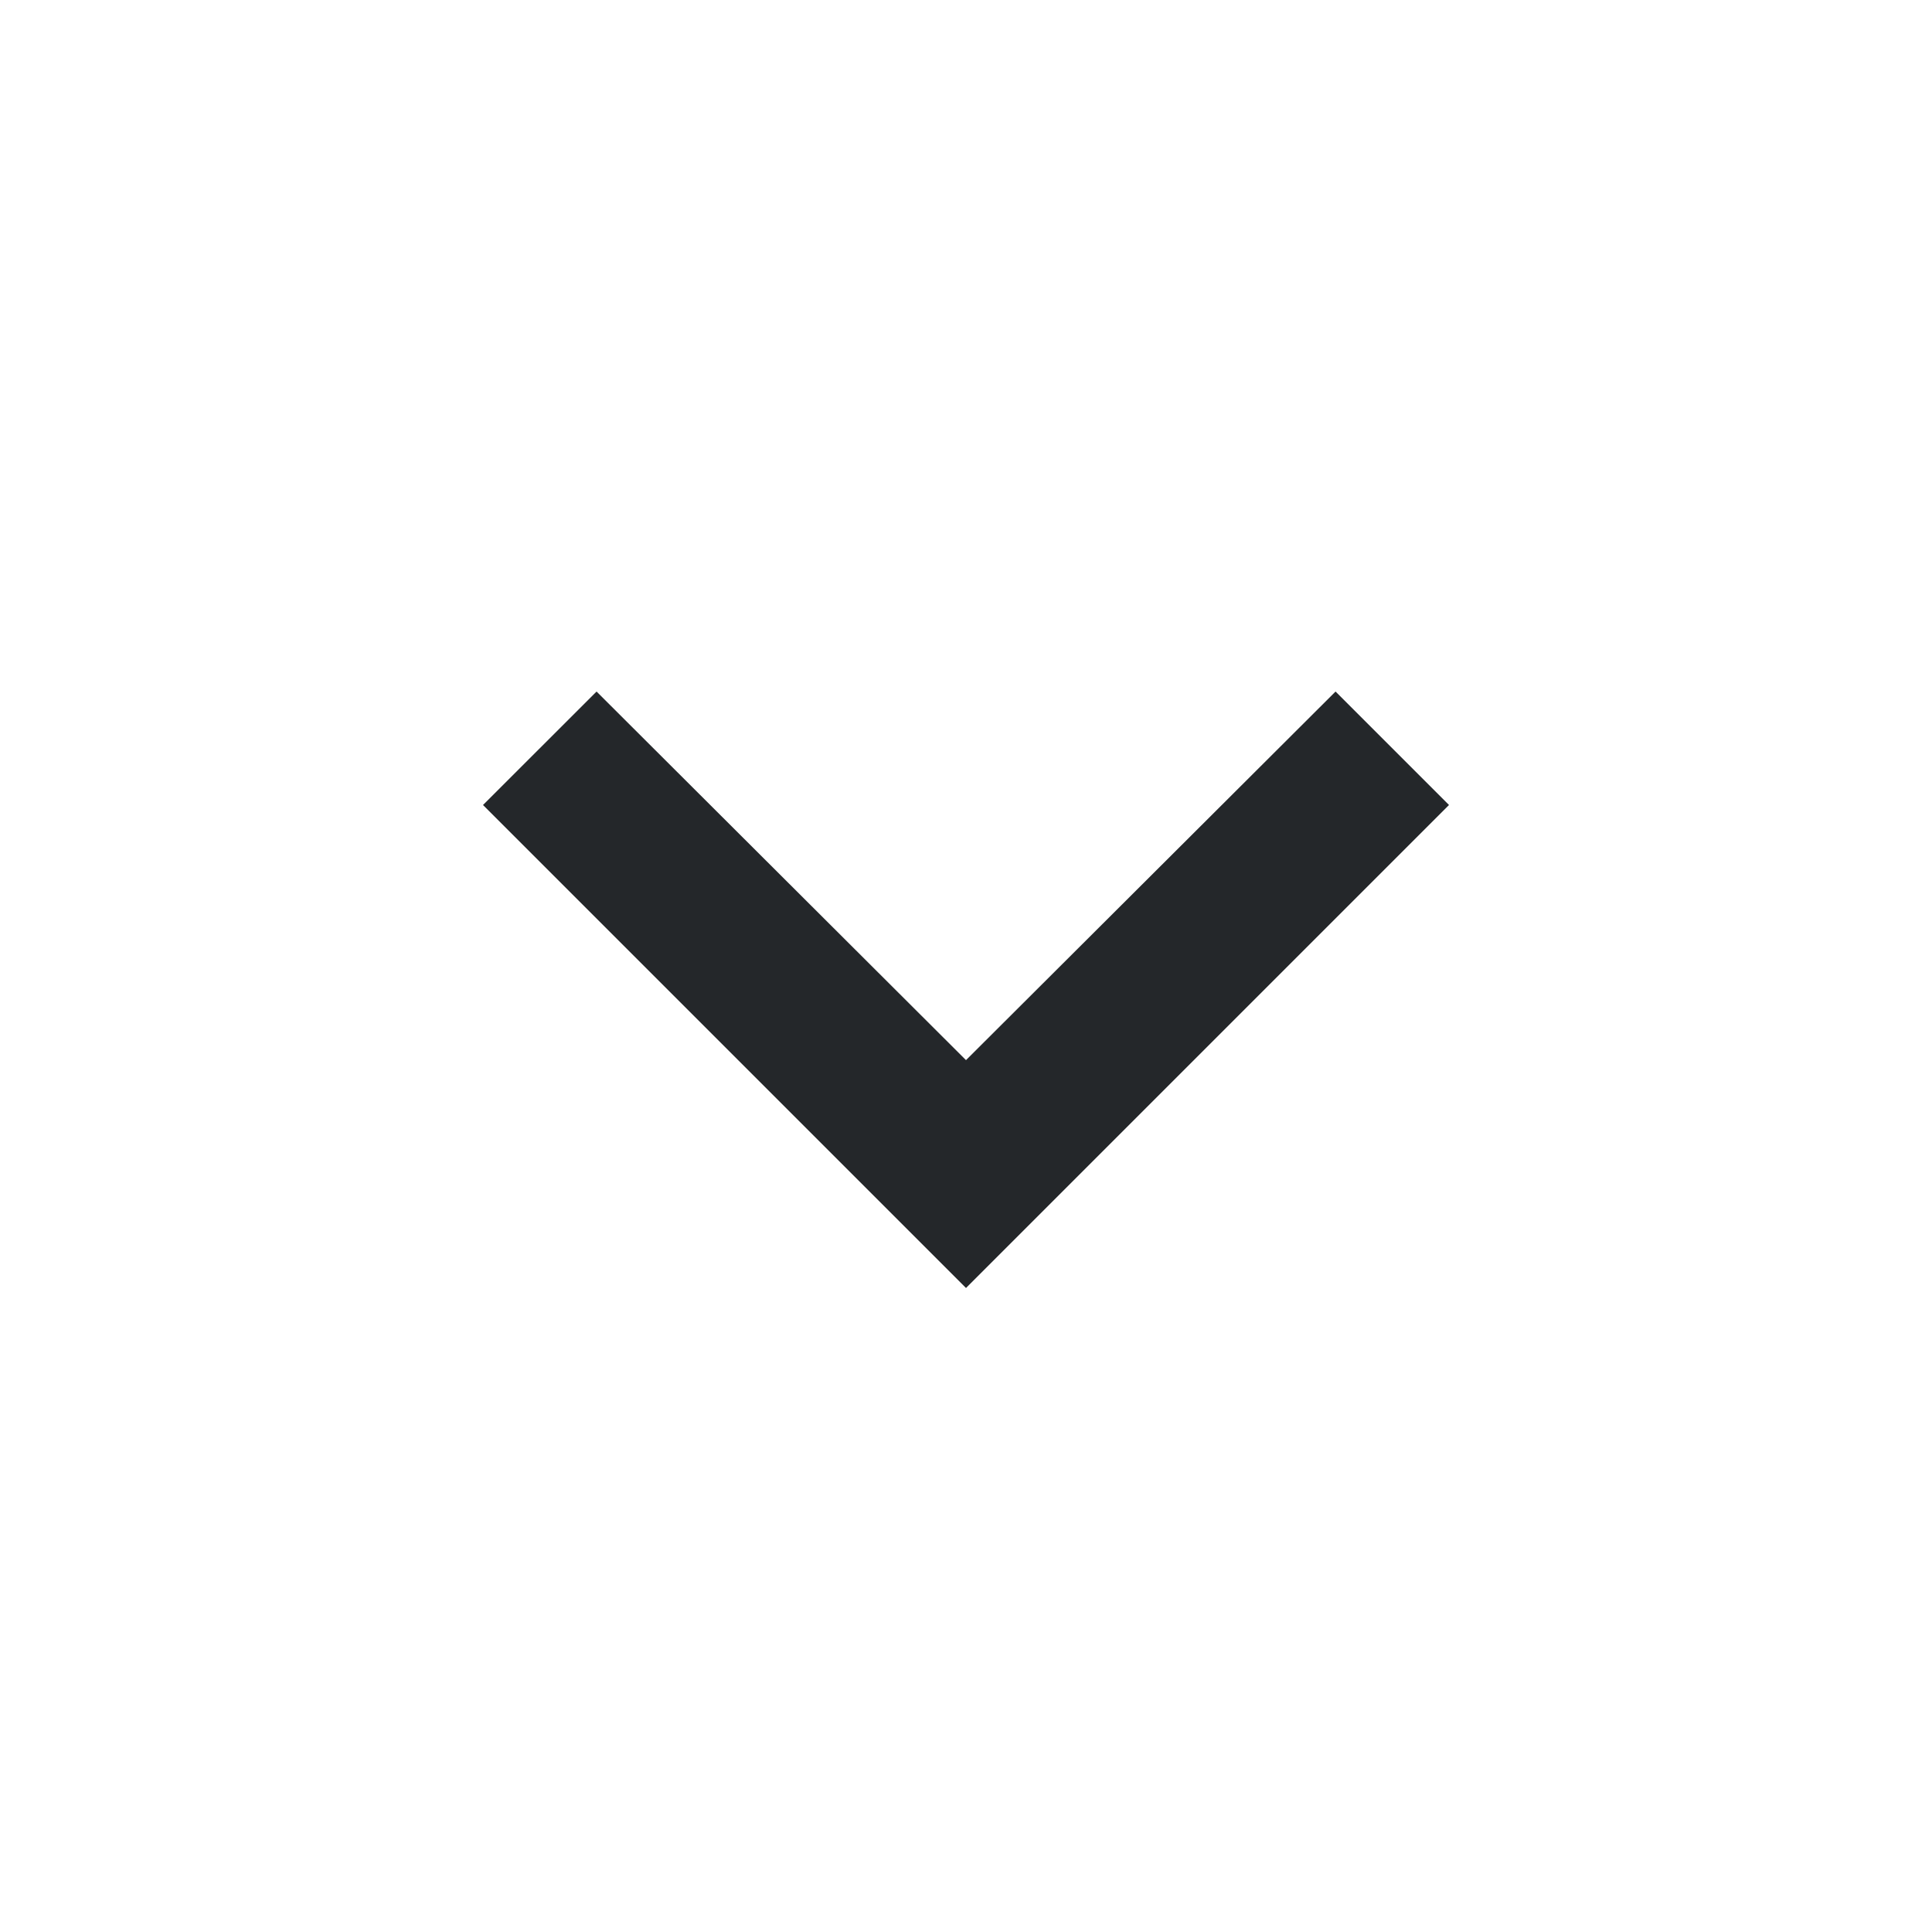 <svg xmlns="http://www.w3.org/2000/svg" width="18" height="18" viewBox="0 0 18 18">
    <g fill="none" fill-rule="evenodd">
        <path d="M0 0L18 0 18 18 0 18z" transform="rotate(-90 9 9)"/>
        <path className="arrow-down-path" fill="#24272A" d="M11.557 12.443L8.123 9 11.557 5.558 10.5 4.5 6 9 10.5 13.5z" transform="rotate(-90 9 9)"/>
    </g>
</svg>

